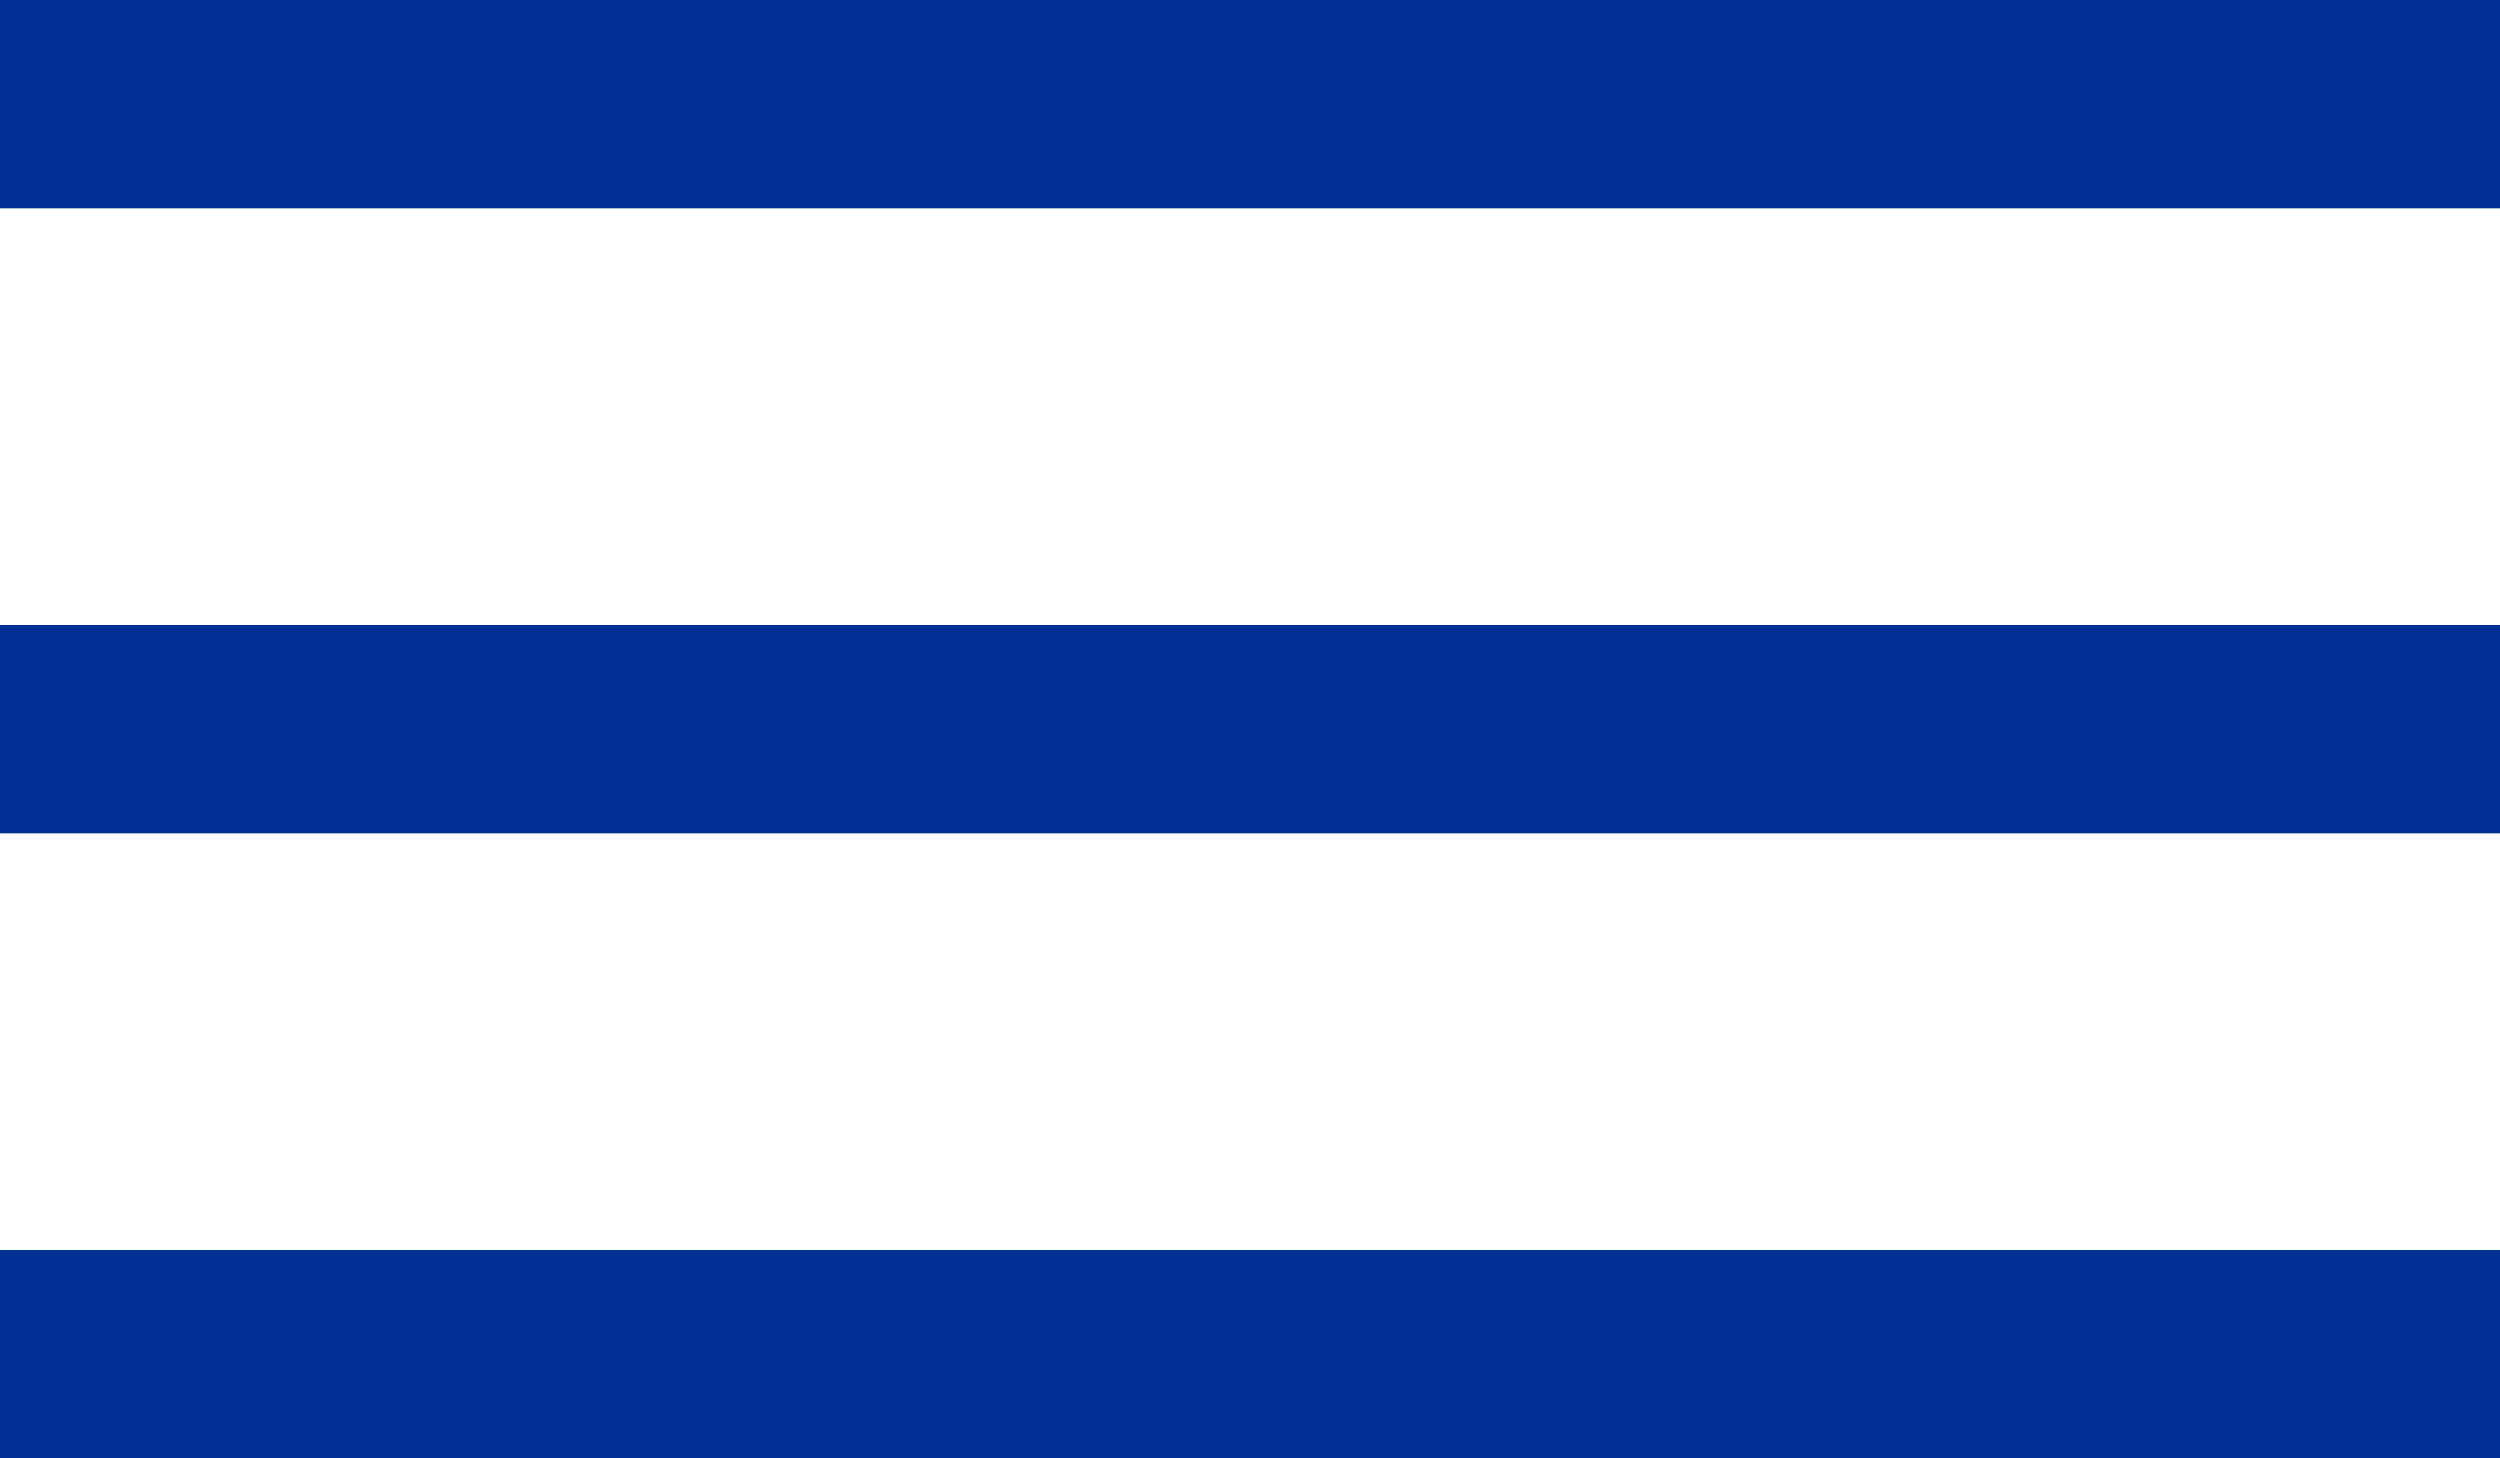 <?xml version="1.0" encoding="UTF-8"?>
<svg width="24px" height="14px" viewBox="0 0 24 14" version="1.1" xmlns="http://www.w3.org/2000/svg" xmlns:xlink="http://www.w3.org/1999/xlink">
    <!-- Generator: sketchtool 52.5 (67469) - http://www.bohemiancoding.com/sketch -->
    <title>F2FBA123-2D31-46DD-9FC9-D7BC929A7F98</title>
    <desc>Created with sketchtool.</desc>
    <g id="Page-1" stroke="none" stroke-width="1" fill="none" fill-rule="evenodd">
        <g id="Dataset-Page-/-Issues-Tab" transform="translate(-1491, -47)" fill="#003094">
            <g id="Header" transform="translate(360, 0)">
                <g id="Authorisation" transform="translate(900, 35)">
                    <g id="Authorised" transform="translate(0, 7)">
                        <g id="Icons/icn-menu" transform="translate(231, 0)">
                            <path d="M0,5 L24,5 L24,7 L0,7 L0,5 Z M0,11 L24,11 L24,13 L0,13 L0,11 Z M0,17 L24,17 L24,19 L0,19 L0,17 Z" id="Combined-Shape"></path>
                        </g>
                    </g>
                </g>
            </g>
        </g>
    </g>
</svg>